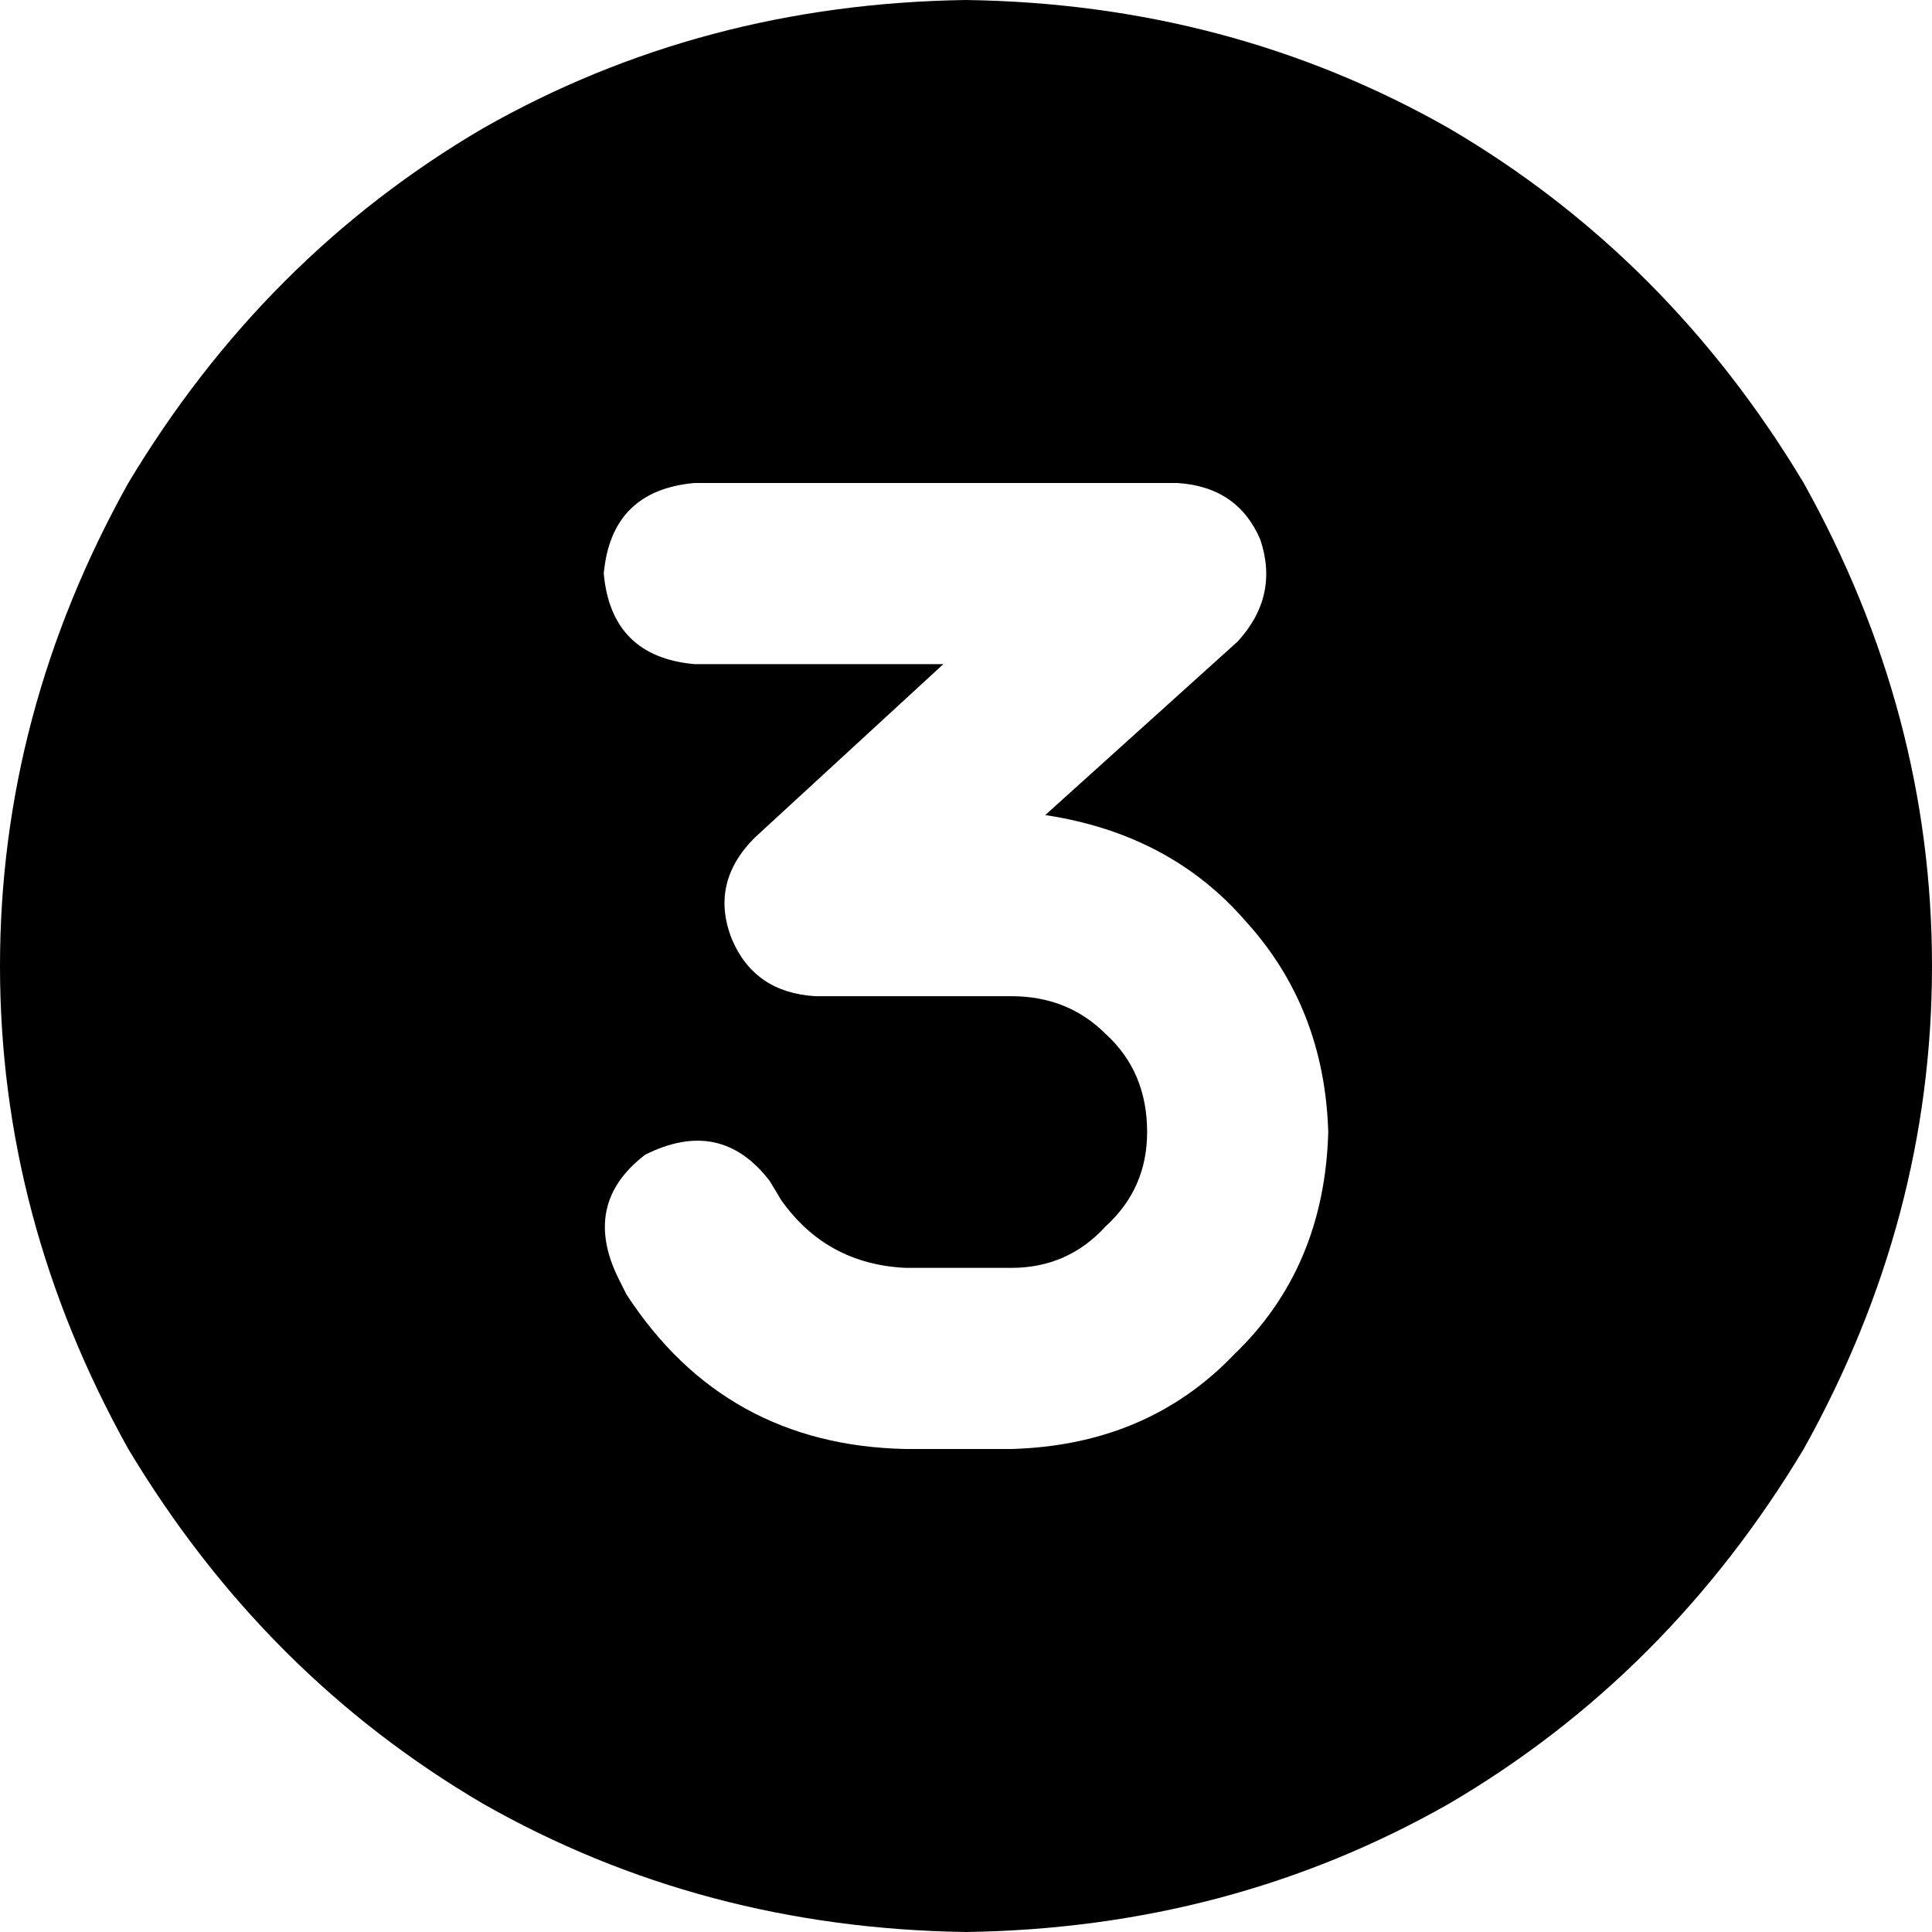 <svg xmlns="http://www.w3.org/2000/svg" viewBox="0 0 512 512">
  <path d="M 256 512 Q 326 511 384 478 L 384 478 L 384 478 Q 442 444 478 384 Q 512 323 512 256 Q 512 189 478 128 Q 442 68 384 34 Q 326 1 256 0 Q 186 1 128 34 Q 70 68 34 128 Q 0 189 0 256 Q 0 323 34 384 Q 70 444 128 478 Q 186 511 256 512 L 256 512 Z M 184 128 L 312 128 L 184 128 L 312 128 Q 328 129 334 143 Q 339 158 328 170 L 277 216 L 277 216 Q 310 221 330 244 Q 351 267 352 300 Q 351 336 327 359 Q 304 383 268 384 L 240 384 L 240 384 Q 192 383 166 343 L 164 339 L 164 339 Q 154 319 171 306 Q 191 296 204 313 L 207 318 L 207 318 Q 219 335 240 336 L 268 336 L 268 336 Q 283 336 293 325 Q 304 315 304 300 Q 304 284 293 274 Q 283 264 268 264 L 216 264 L 216 264 Q 200 263 194 249 Q 188 234 200 222 L 250 176 L 250 176 L 184 176 L 184 176 Q 162 174 160 152 Q 162 130 184 128 L 184 128 Z" />
</svg>